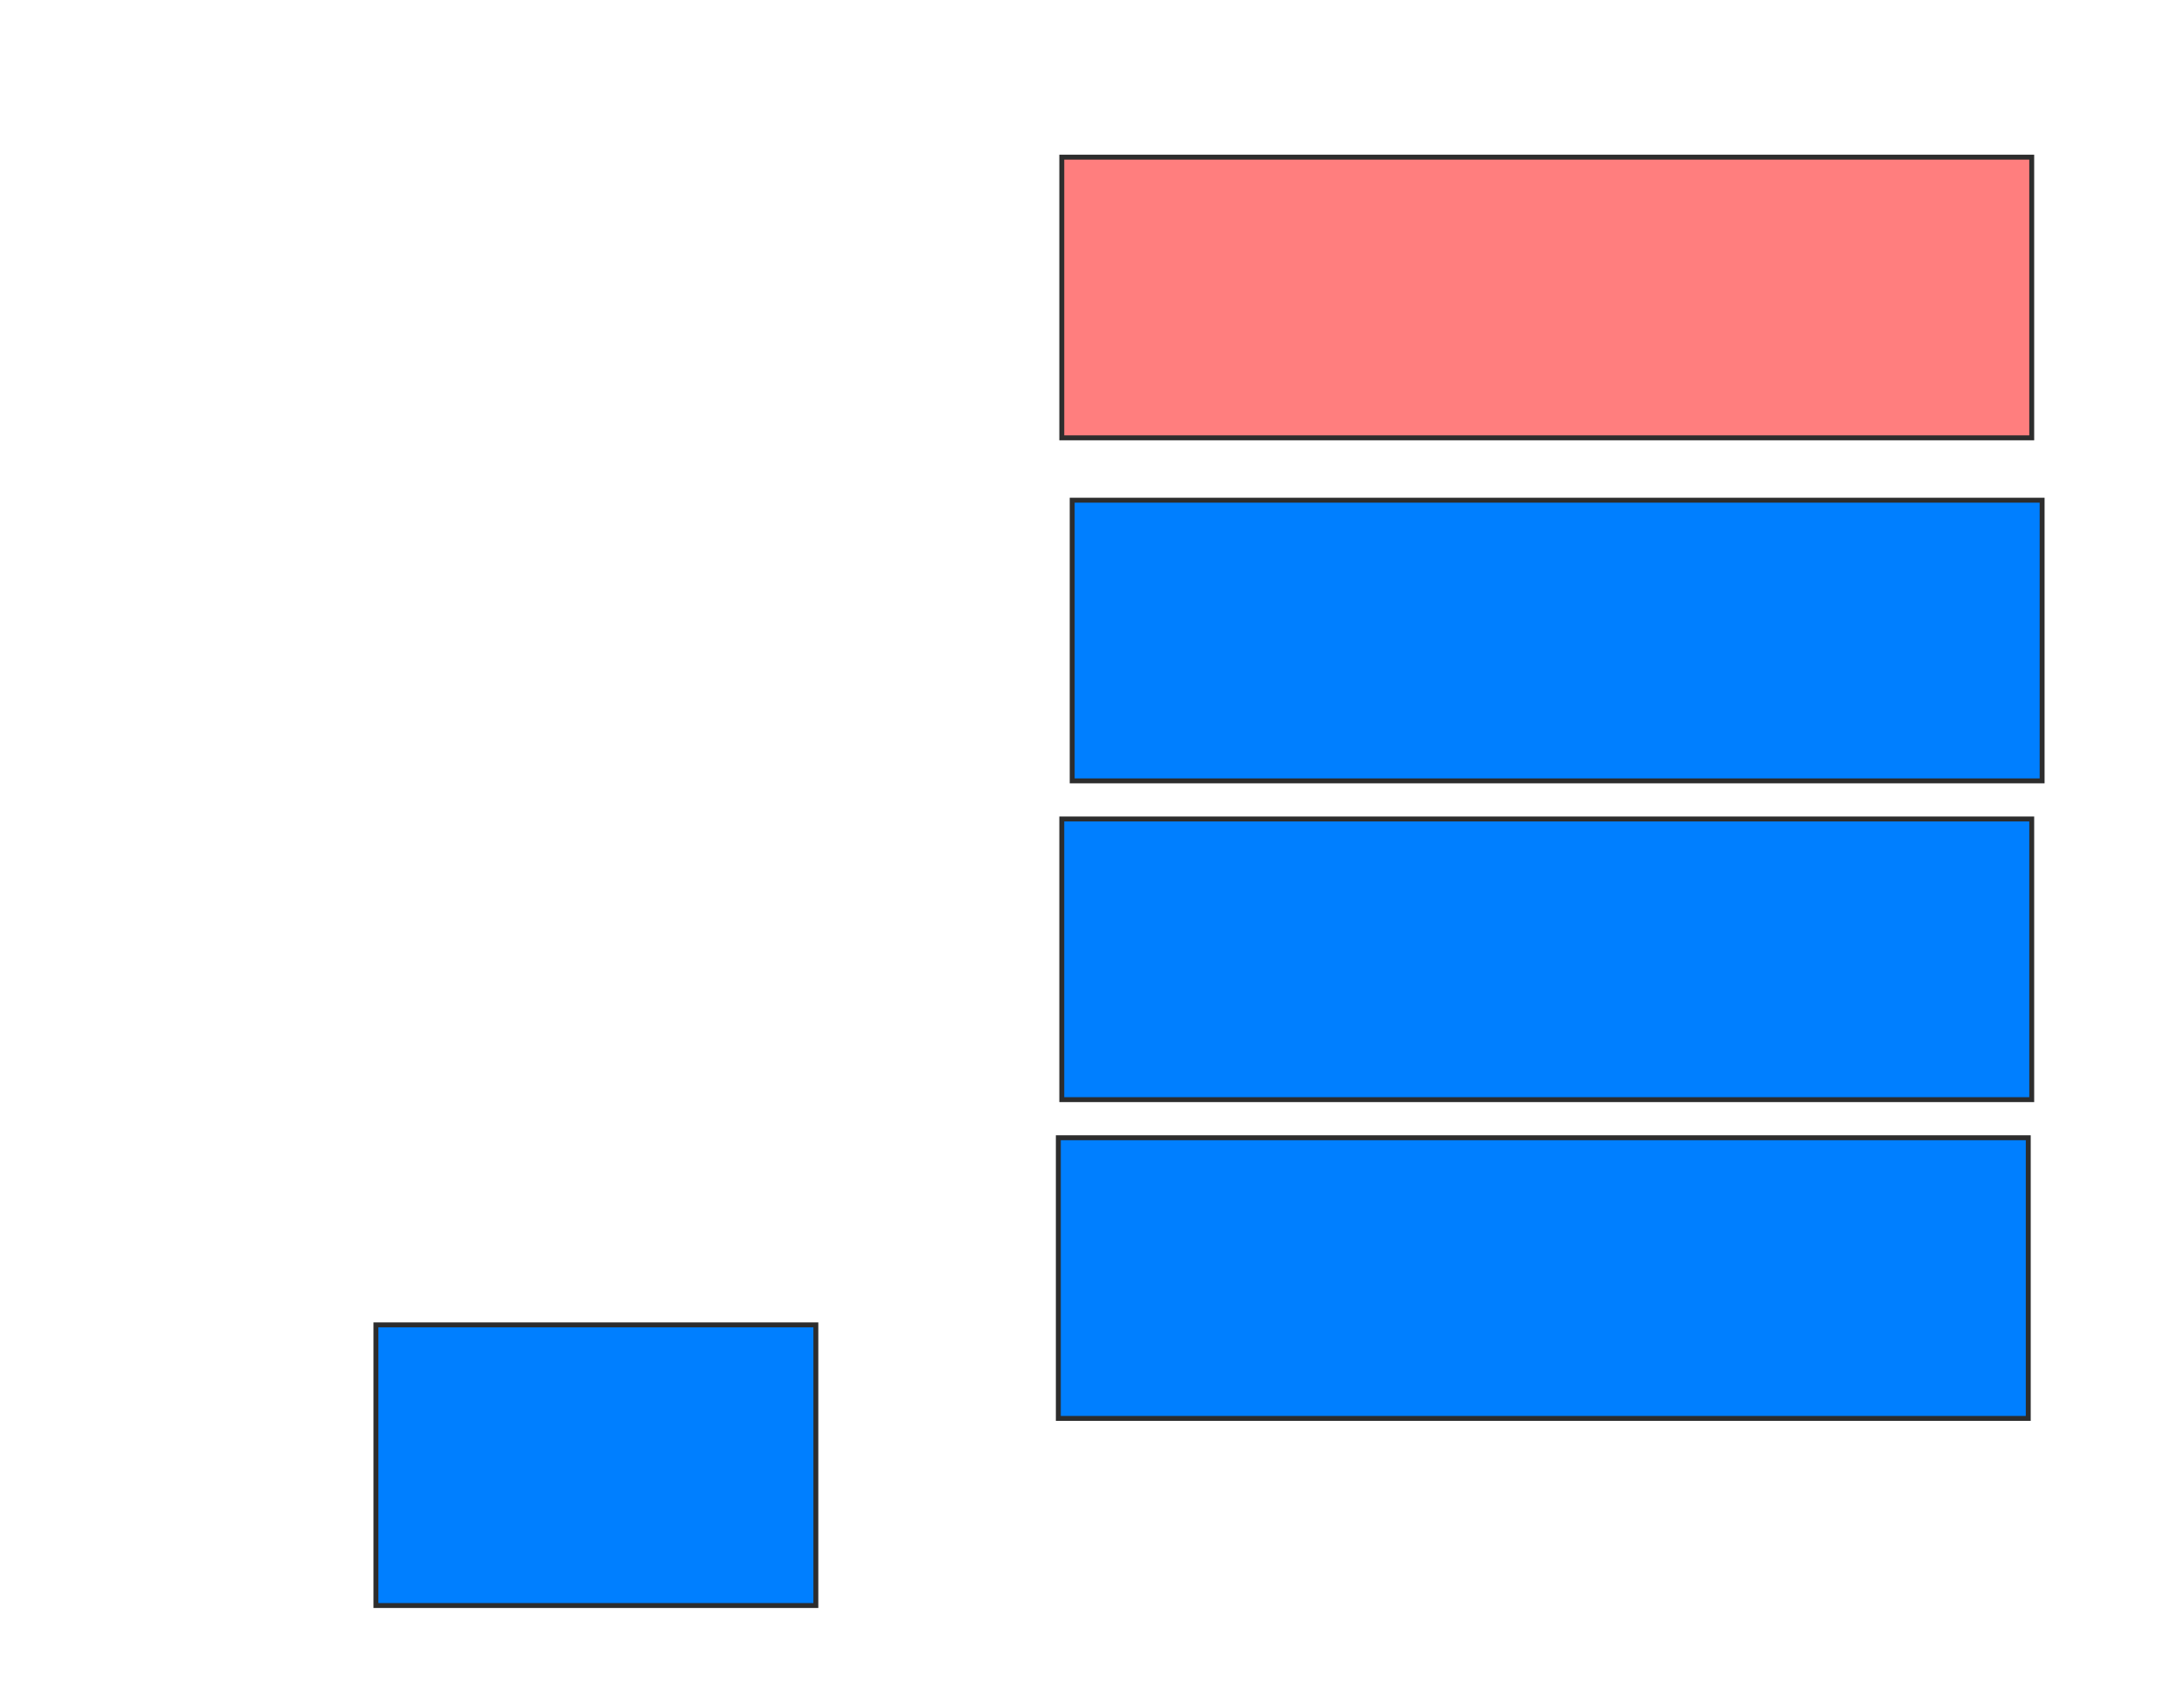 <svg height="342" width="444" xmlns="http://www.w3.org/2000/svg">
 <!-- Created with Image Occlusion Enhanced -->
 <g>
  <title>Labels</title>
  <path d="m73.606,314.338c-0.704,0 -1.515,1.102 -2.817,-0.704c-0.412,-0.571 -0.704,-0.704 -0.704,-0.704c-1.408,-2.817 -1.207,-2.966 -2.817,-4.93c-0.631,-0.77 -2.113,-3.521 -2.817,-5.634c0,0 -1.408,-1.408 -1.408,-1.408c0,-0.704 -0.206,-1.615 -0.704,-2.113c-0.498,-0.498 -0.704,-1.408 -0.704,-2.113c0,0 0,0 0,0c0,0 0,0 0,-0.704c0,0 0,0 0,0c0,0 0,-0.704 -0.704,-0.704c0,0 0,0 0,0c0,0 0,0.704 0,1.408c0,0.704 -0.571,1.421 -0.704,2.113c-0.717,3.724 -1.408,4.225 -1.408,3.521c0,0 0,0 0,-0.704c0,0 0.323,0.216 0.704,-0.704c0.269,-0.651 0,-0.704 0,-1.408c0,0 0,0 0.704,-0.704c0,0 0,0 0,0c0,0 0,-0.704 0,-1.408c0,0 0,0 0,-0.704c0,0 0,0 0,0c0.704,0 0.704,0 0.704,0c0,0 0.704,0 1.408,0c0.704,0 1.462,0.435 2.113,0.704c0.92,0.381 1.408,0.704 1.408,0.704c0,0 0,0 0.704,0c0,0 -0.498,0.206 0,0.704c0.498,0.498 0.704,0 0.704,0c0,0 0,0 0.704,0c0,0 0,0 0,0l0,0l0,0" fill="none" id="svg_9" stroke="#2D2D2D" stroke-dasharray="null" stroke-linecap="null" stroke-linejoin="null" stroke-width="null"/>
  <path d="m184.169,319.911c-0.671,0 -1.443,1.303 -2.683,-0.832c-0.392,-0.675 -0.671,-0.832 -0.671,-0.832c-1.341,-3.33 -1.15,-3.506 -2.683,-5.827c-0.601,-0.91 -2.012,-4.162 -2.683,-6.659c0,0 -1.341,-1.665 -1.341,-1.665c0,-0.832 -0.196,-1.909 -0.671,-2.497c-0.474,-0.589 -0.671,-1.665 -0.671,-2.497c0,0 0,0 0,0c0,0 0,0 0,-0.832c0,0 0,0 0,0c0,0 0,-0.832 -0.671,-0.832c0,0 0,0 0,0c0,0 0,0.832 0,1.665c0,0.832 -0.544,1.68 -0.671,2.497c-0.683,4.402 -1.341,4.994 -1.341,4.162c0,0 0,0 0,-0.832c0,0 0.308,0.255 0.671,-0.832c0.257,-0.769 0,-0.832 0,-1.665c0,0 0,0 0.671,-0.832c0,0 0,0 0,0c0,0 0,-0.832 0,-1.665c0,0 0,0 0,-0.832c0,0 0,0 0,0c0.671,0 0.671,0 0.671,0c0,0 0.671,0 1.341,0c0.671,0 1.392,0.514 2.012,0.832c0.876,0.451 1.341,0.832 1.341,0.832c0,0 0,0 0.671,0c0,0 -0.474,0.244 0,0.832c0.474,0.589 0.671,0 0.671,0c0,0 0,0 0.671,0c0,0 0,0 0,0l0,0l0,0" fill="none" id="svg_11" stroke="#2D2D2D" stroke-dasharray="null" stroke-linecap="null" stroke-linejoin="null" stroke-width="null" transform="rotate(58.242 177.127 308.871)"/>
 </g>
 <g>
  <title>Masks</title>
  <rect fill="#007fff" height="57.042" id="cdfb63fffa4a46f39eaddc8d3864ad61-ao-1" stroke="#2D2D2D" width="197.183" x="215.859" y="166.451"/>
  <rect fill="#007fff" height="57.042" id="cdfb63fffa4a46f39eaddc8d3864ad61-ao-2" stroke="#2D2D2D" width="89.437" x="76.423" y="269.268"/>
  <rect fill="#007fff" height="57.042" id="cdfb63fffa4a46f39eaddc8d3864ad61-ao-3" stroke="#2D2D2D" width="197.183" x="215.155" y="231.239"/>
  <rect class="qshape" fill="#FF7E7E" height="57.042" id="cdfb63fffa4a46f39eaddc8d3864ad61-ao-4" stroke="#2D2D2D" width="197.183" x="215.859" y="31.944"/>
  <rect fill="#007fff" height="57.042" id="cdfb63fffa4a46f39eaddc8d3864ad61-ao-5" stroke="#2D2D2D" width="197.183" x="217.972" y="101.662"/>
 </g>
</svg>